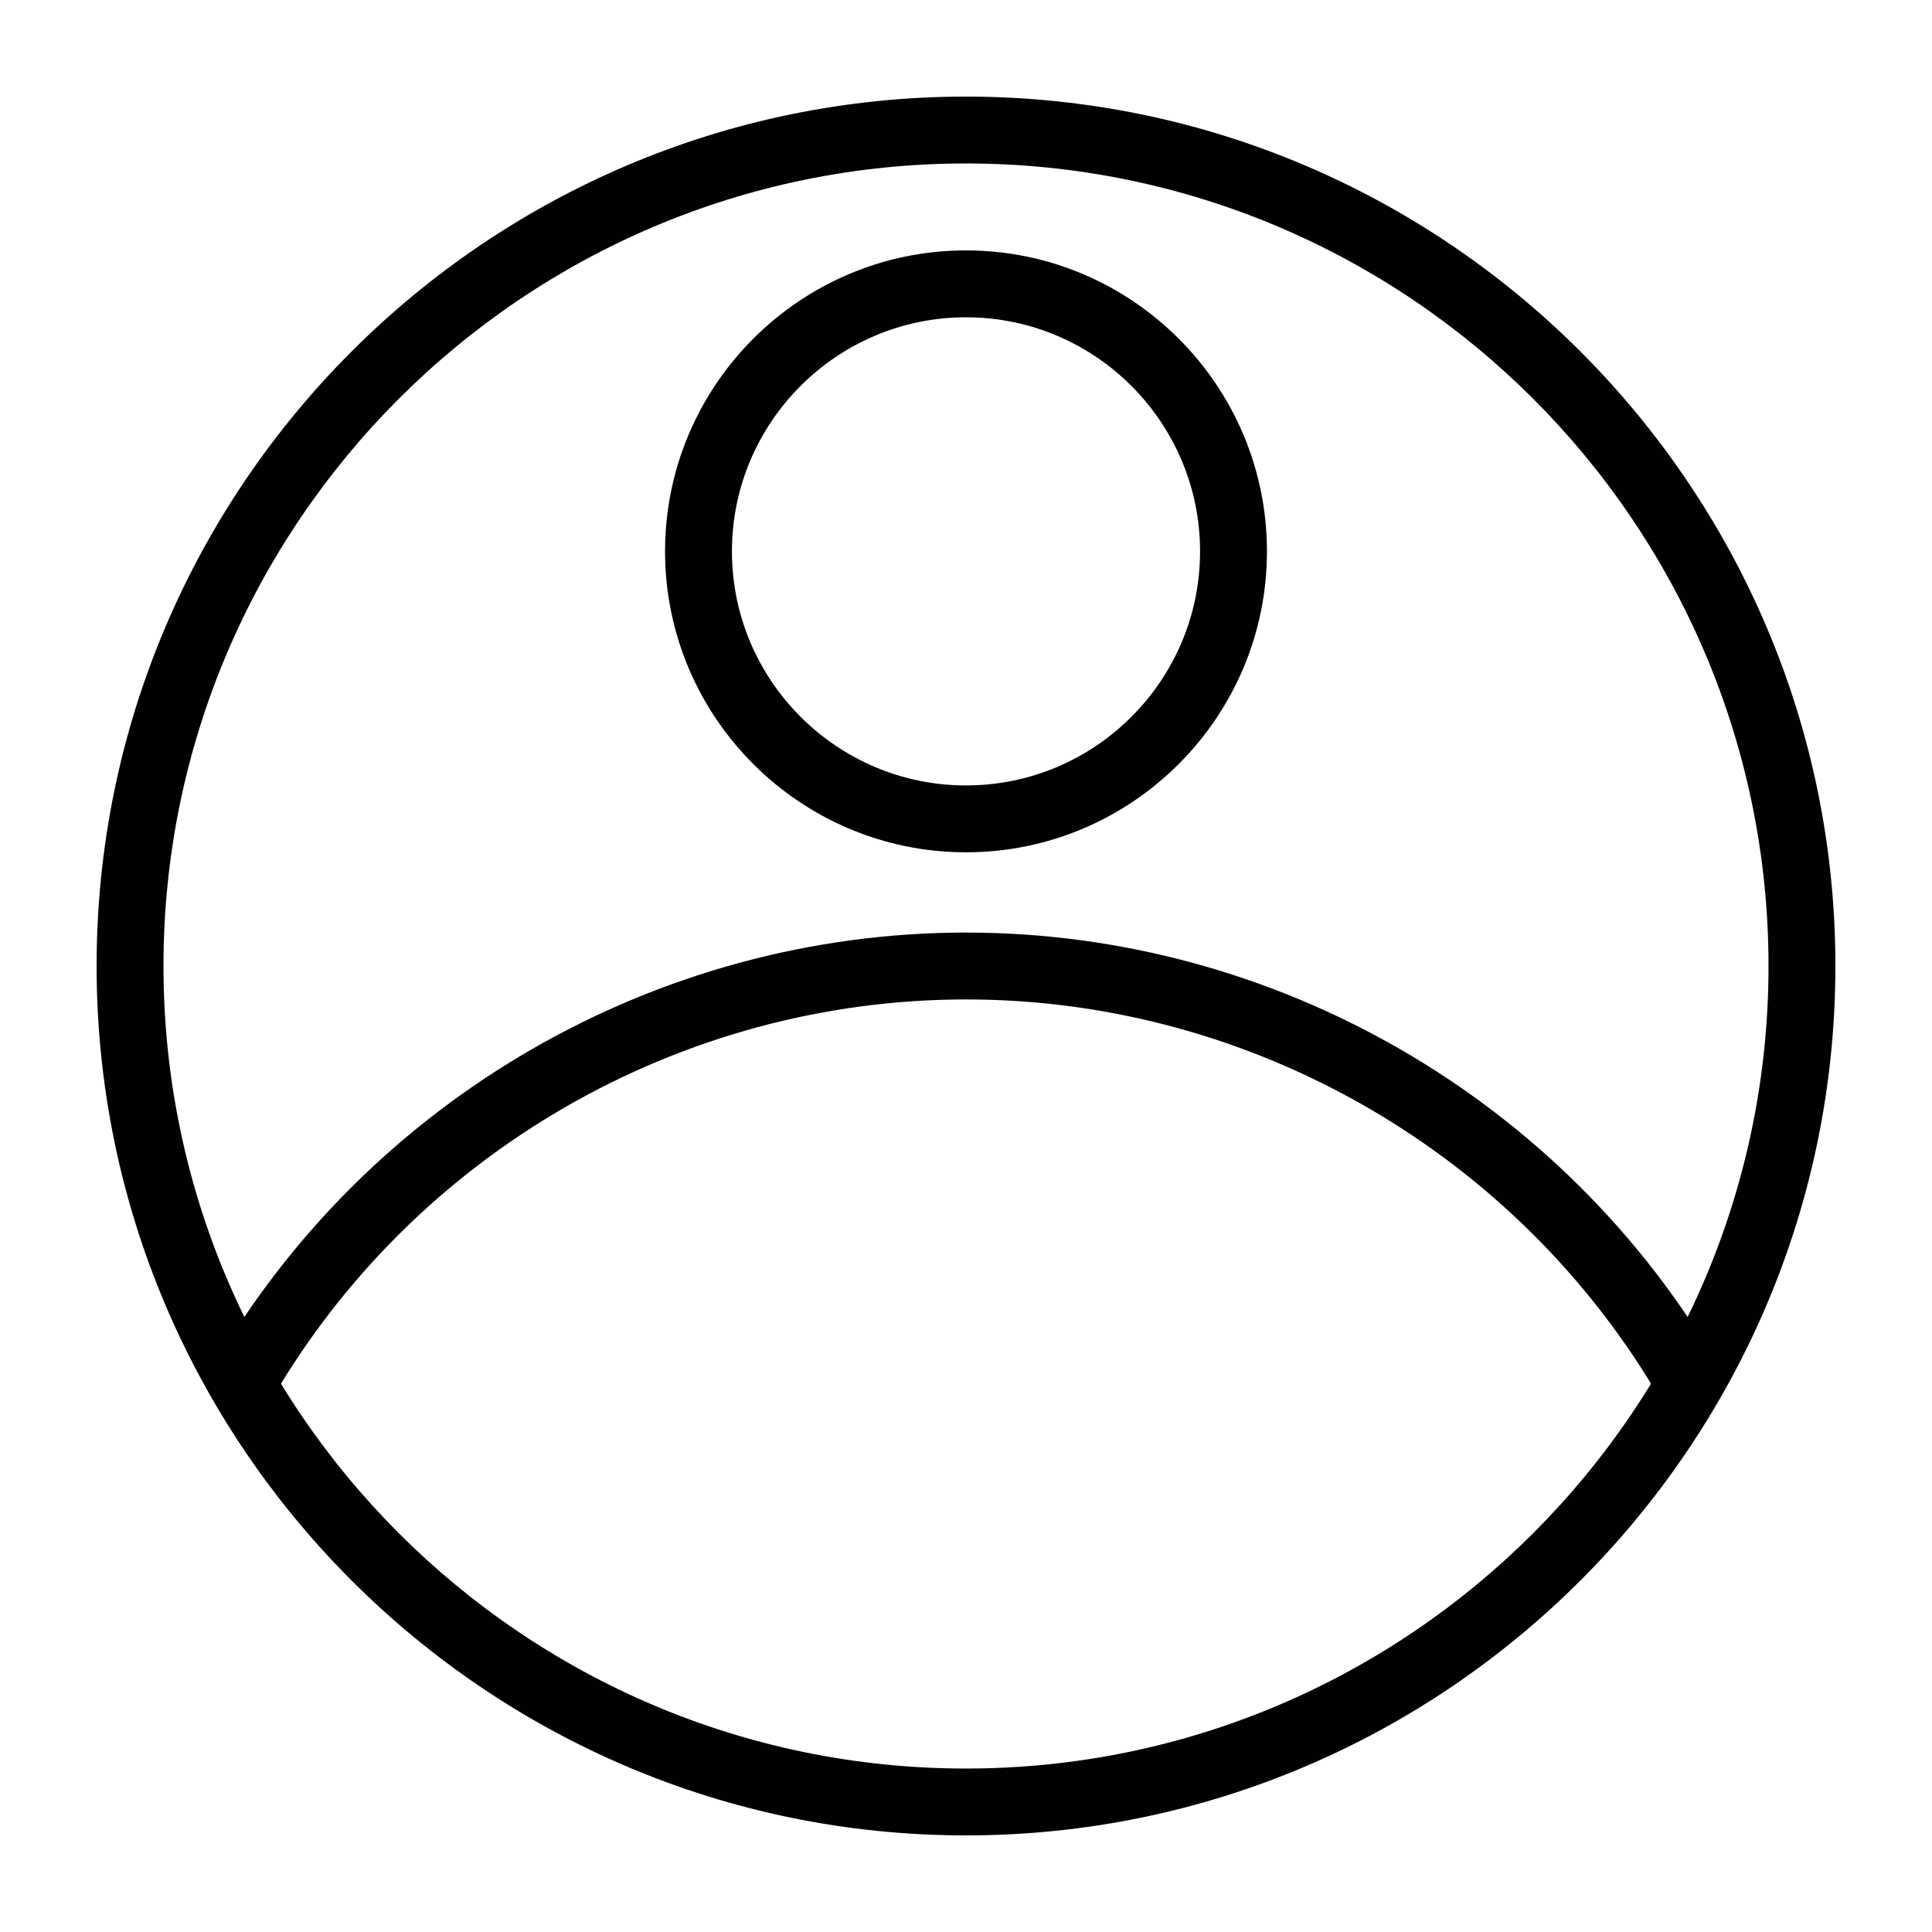 <?xml version="1.0" encoding="utf-8"?>
<!-- Generator: Adobe Illustrator 19.0.0, SVG Export Plug-In . SVG Version: 6.00 Build 0)  -->
<svg version="1.1" id="Layer_1" xmlns="http://www.w3.org/2000/svg" xmlns:xlink="http://www.w3.org/1999/xlink" x="0px" y="0px"
	 viewBox="0 0 100 100" enable-background="new 0 0 100 100" xml:space="preserve">
<g>
	<g>
		<path fill="#010101" d="M470,251.4c-44.112,0-80-35.679-80-79.534V80.934C390,37.079,425.888,1.4,470,1.4s80,35.679,80,79.534
			v90.932C550,215.722,514.112,251.4,470,251.4z M470,11.4c-38.598,0-70,31.193-70,69.534v90.932c0,38.341,31.402,69.534,70,69.534
			s70-31.193,70-69.534V80.934C540,42.593,508.598,11.4,470,11.4z"/>
	</g>
	<g>
		<ellipse fill="#010101" cx="468.5" cy="66.922" rx="15" ry="14.907"/>
	</g>
</g>
<g id="XMLID_12_">
	<g id="XMLID_13_">
		<path id="XMLID_14_" fill="#010101" d="M14.018,72.501l-2.996-1.733C19.05,56.89,33.985,48.269,50,48.269
			c16.014,0,30.949,8.62,38.978,22.497l-2.996,1.733C78.57,59.689,64.783,51.731,50,51.731
			C35.217,51.731,21.429,59.689,14.018,72.501z"/>
	</g>
</g>
<g id="XMLID_7_">
	<g id="XMLID_8_">
		<path id="XMLID_9_" fill="#010101" d="M50,44.115c-8.589,0-15.577-6.988-15.577-15.577S41.411,12.961,50,12.961
			s15.577,6.988,15.577,15.577S58.589,44.115,50,44.115z M50,16.423c-6.68,0-12.115,5.435-12.115,12.115S43.32,40.654,50,40.654
			s12.115-5.435,12.115-12.115S56.68,16.423,50,16.423z"/>
	</g>
</g>
<g id="XMLID_2_">
	<g id="XMLID_3_">
		<path id="XMLID_4_" fill="#010101" d="M50,95C25.187,95,5,74.813,5,50S25.187,5,50,5s45,20.187,45,45S74.813,95,50,95z M50,8.461
			C27.096,8.461,8.462,27.095,8.462,50S27.096,91.539,50,91.539S91.538,72.904,91.538,50S72.904,8.461,50,8.461z"/>
	</g>
</g>
</svg>
